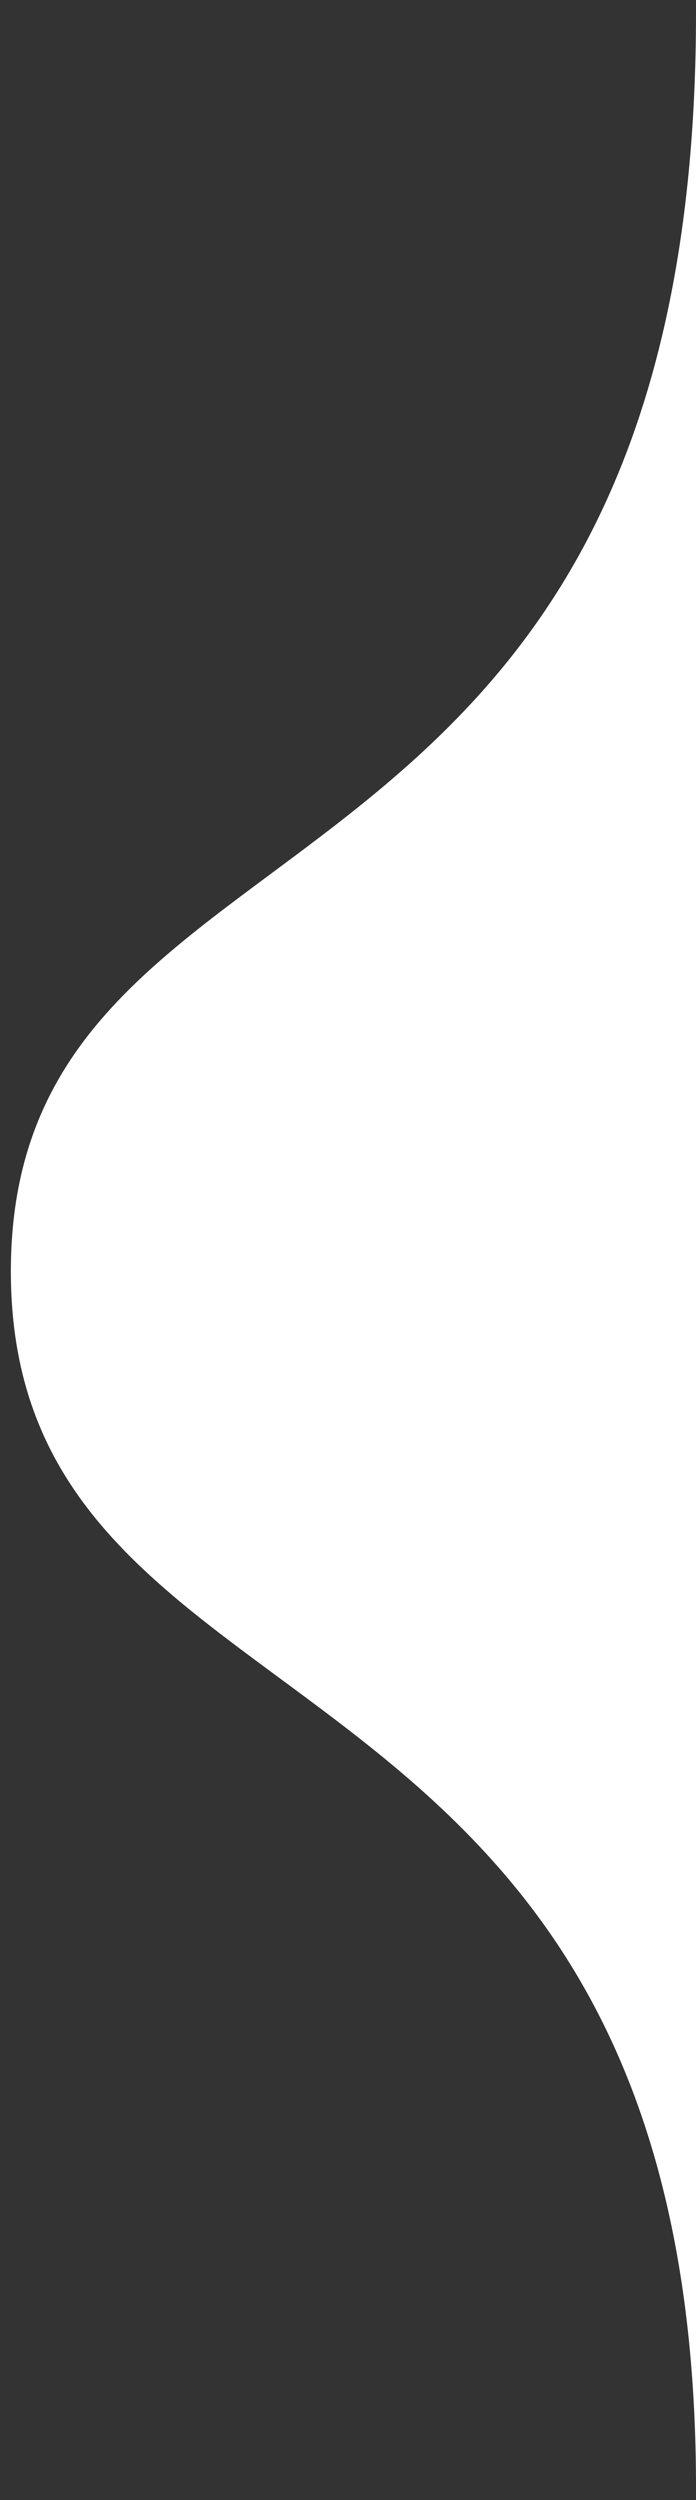<svg width="39" height="140" viewBox="0 0 39 140" fill="none" xmlns="http://www.w3.org/2000/svg">
<rect x="0" y="0" width="39" height="140" fill="#333333" stroke="none"/>
<path d="M0.609 71.194C0.609 98.511 39 90.209 39 139.288L39 0.712C39 53.255 0.609 43.877 0.609 71.194Z" fill="white"/>
</svg>
